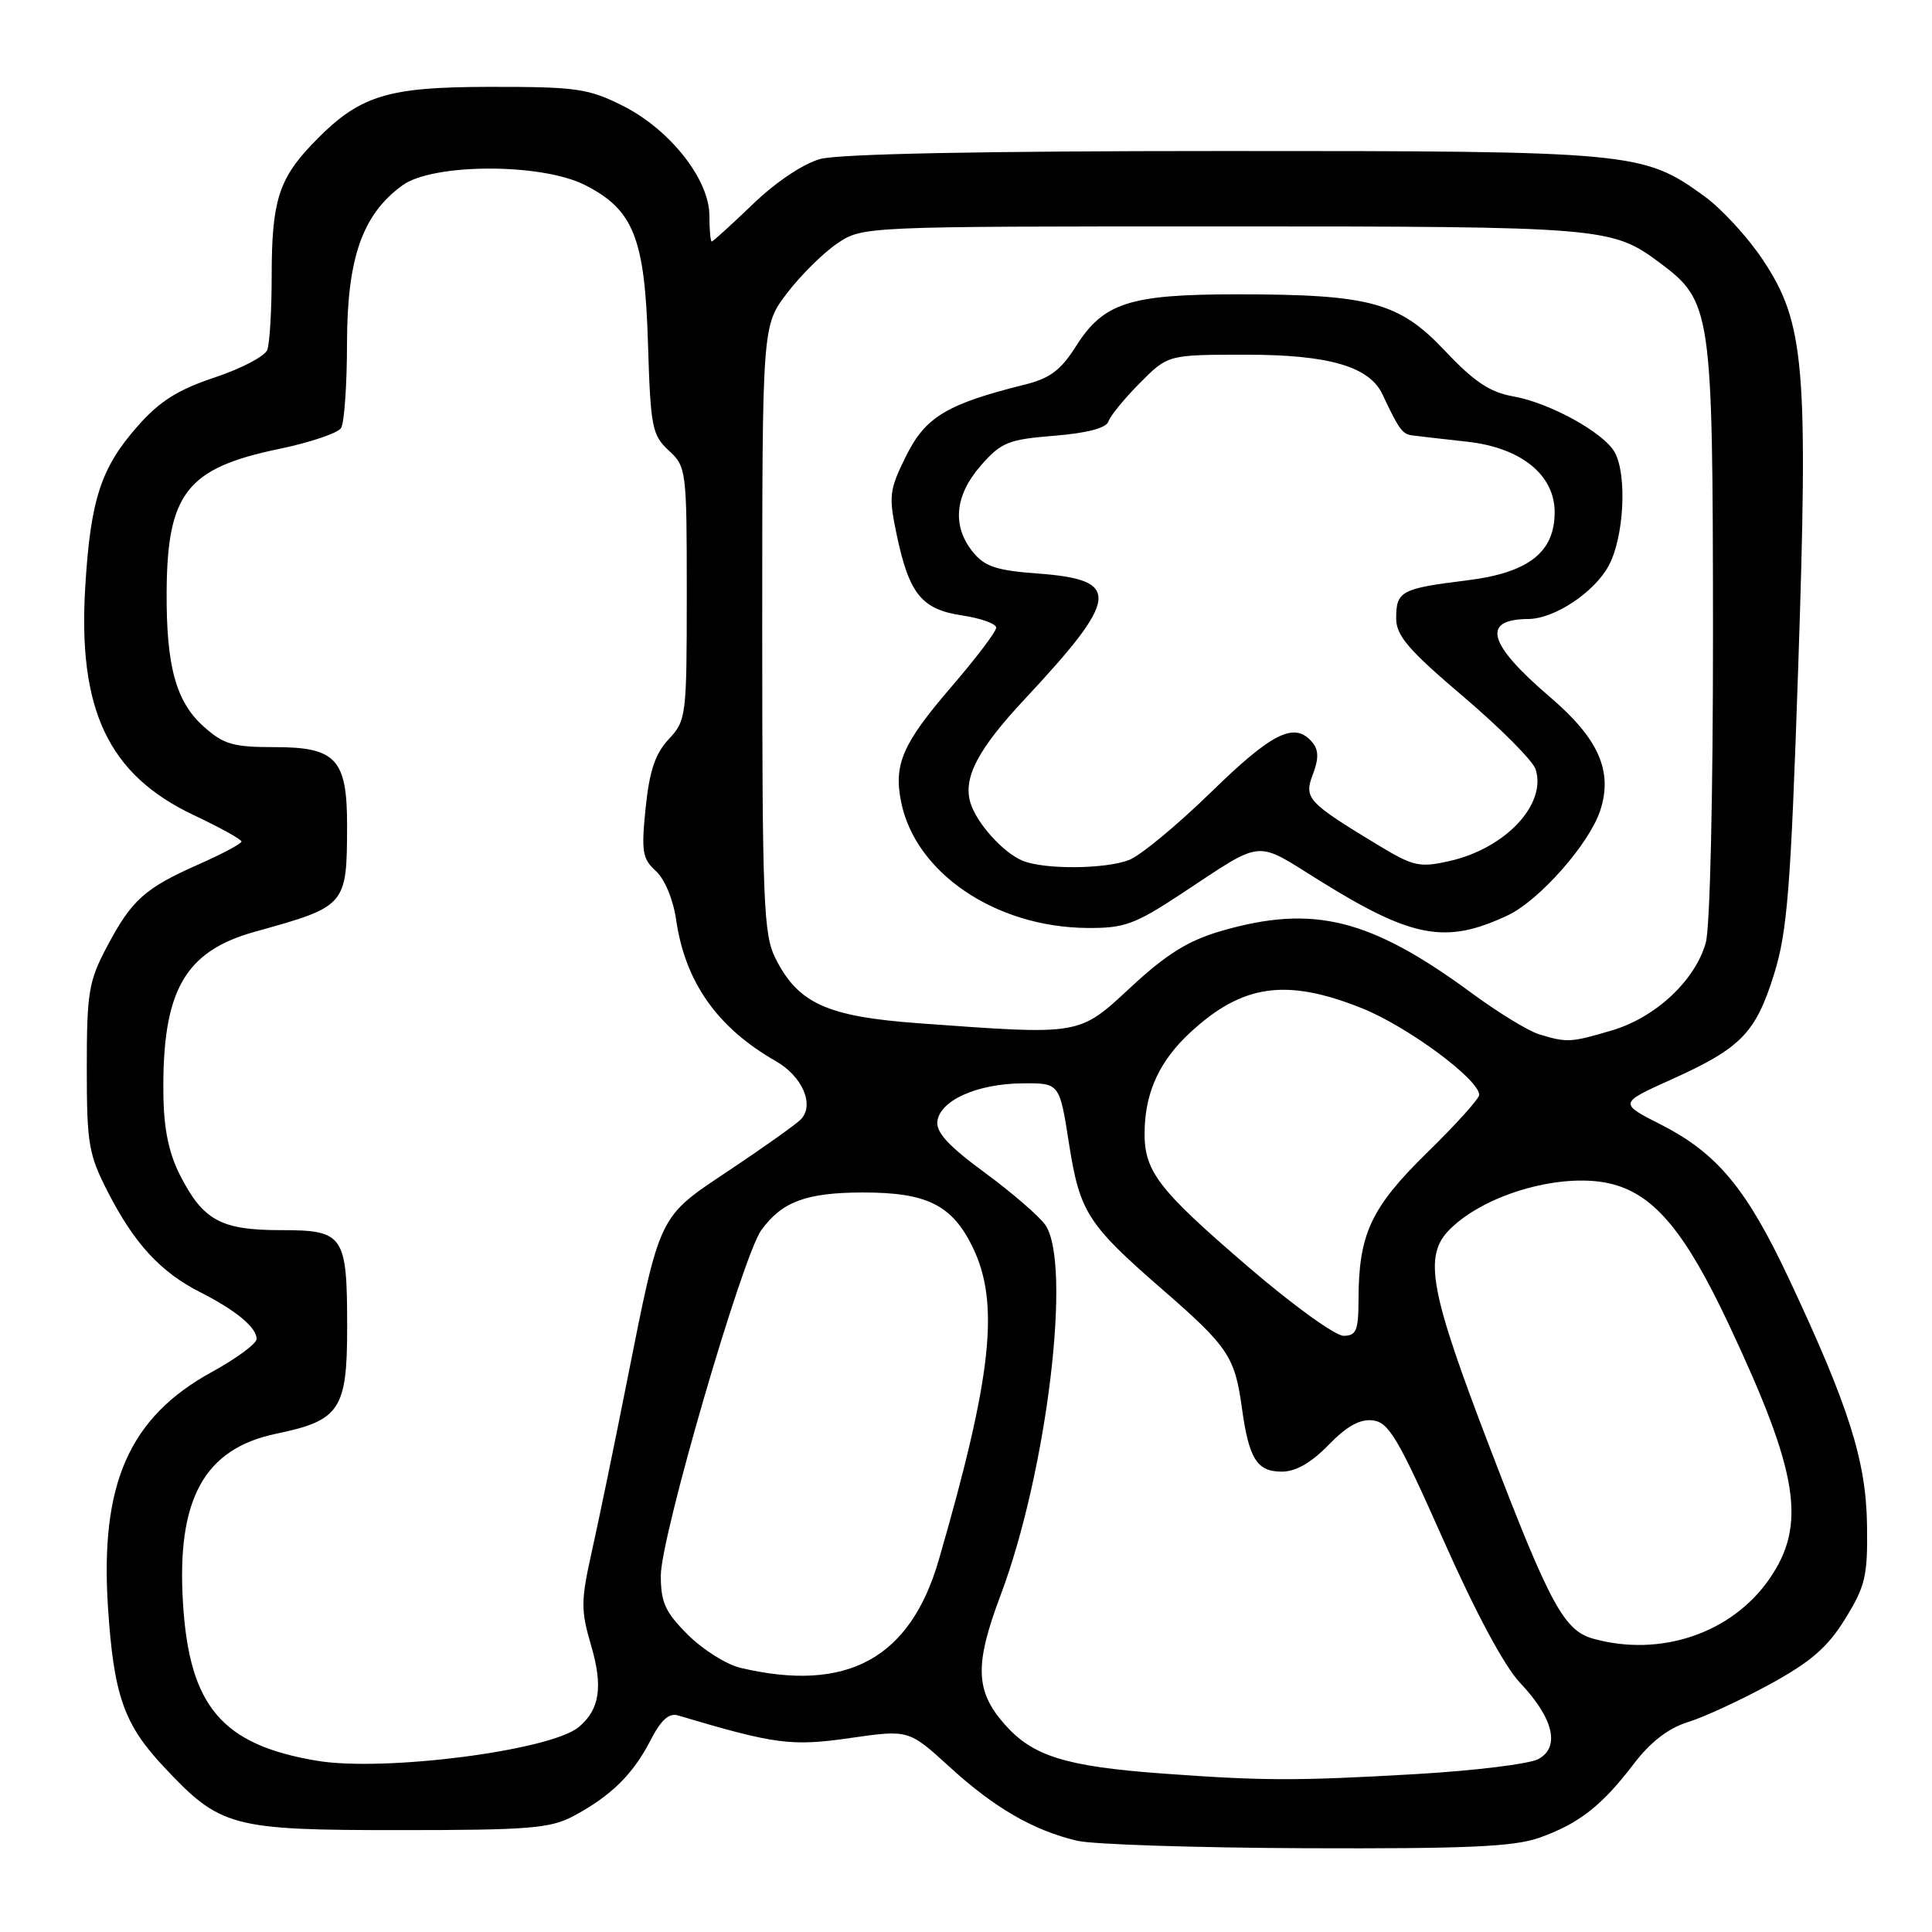 <?xml version="1.0" encoding="UTF-8" standalone="no"?>
<!DOCTYPE svg PUBLIC "-//W3C//DTD SVG 1.1//EN" "http://www.w3.org/Graphics/SVG/1.1/DTD/svg11.dtd" >
<svg xmlns="http://www.w3.org/2000/svg" xmlns:xlink="http://www.w3.org/1999/xlink" version="1.1" viewBox="0 0 256 256">
 <g >
 <path fill="currentColor"
d=" M 203.94 243.52 C 209.18 241.67 212.24 239.29 216.47 233.74 C 218.71 230.80 221.07 228.99 223.65 228.19 C 225.77 227.54 230.65 225.28 234.50 223.18 C 239.96 220.19 242.16 218.29 244.50 214.50 C 247.18 210.15 247.49 208.83 247.39 202.07 C 247.27 193.57 244.99 186.36 237.07 169.50 C 231.45 157.52 227.55 152.82 220.09 149.02 C 214.50 146.18 214.50 146.18 221.50 143.02 C 230.71 138.87 232.64 136.88 235.08 129.06 C 236.83 123.41 237.28 117.81 238.26 88.75 C 239.62 48.45 239.13 42.78 233.60 34.45 C 231.61 31.45 228.11 27.64 225.82 25.99 C 217.72 20.12 216.47 20.00 162.07 20.01 C 130.19 20.01 111.14 20.39 108.68 21.07 C 106.41 21.70 102.76 24.15 99.74 27.07 C 96.92 29.78 94.48 32.00 94.31 32.00 C 94.14 32.00 94.00 30.46 94.00 28.58 C 94.00 23.77 88.76 17.14 82.49 14.00 C 77.96 11.73 76.35 11.50 65.00 11.51 C 51.03 11.52 47.53 12.65 41.31 19.16 C 36.93 23.75 36.00 26.78 36.00 36.48 C 36.00 41.08 35.74 45.52 35.41 46.37 C 35.09 47.21 31.95 48.85 28.43 50.02 C 23.53 51.66 21.15 53.16 18.21 56.50 C 13.37 62.00 12.00 66.20 11.30 77.69 C 10.29 94.07 14.37 102.67 25.68 108.01 C 29.16 109.65 32.00 111.23 32.00 111.51 C 32.00 111.79 29.43 113.16 26.28 114.55 C 19.15 117.71 17.45 119.24 14.14 125.50 C 11.75 130.03 11.50 131.54 11.50 141.50 C 11.50 151.60 11.73 152.95 14.32 158.00 C 17.80 164.79 21.30 168.57 26.50 171.21 C 31.25 173.61 34.00 175.89 34.00 177.42 C 34.00 178.04 31.33 180.01 28.06 181.80 C 17.11 187.82 13.24 196.61 14.31 213.00 C 15.07 224.60 16.41 228.46 21.64 234.04 C 29.20 242.13 30.59 242.50 53.00 242.50 C 70.12 242.50 72.93 242.27 76.00 240.63 C 80.93 238.00 83.88 235.10 86.17 230.65 C 87.56 227.93 88.63 226.95 89.82 227.30 C 102.73 231.14 104.84 231.42 112.63 230.30 C 120.41 229.18 120.41 229.18 125.84 234.14 C 131.78 239.56 136.93 242.54 142.73 243.91 C 144.81 244.40 158.48 244.84 173.12 244.90 C 194.26 244.98 200.61 244.70 203.94 243.52 Z  M 154.00 235.00 C 141.13 234.05 136.83 232.70 133.09 228.45 C 129.23 224.05 129.12 220.58 132.57 211.41 C 138.74 195.03 142.07 167.40 138.50 162.30 C 137.67 161.12 134.05 158.00 130.46 155.36 C 125.64 151.82 124.00 150.02 124.21 148.54 C 124.61 145.78 129.49 143.61 135.44 143.55 C 140.39 143.50 140.39 143.50 141.63 151.42 C 143.07 160.65 144.08 162.22 154.10 170.93 C 162.71 178.41 163.63 179.78 164.55 186.50 C 165.48 193.29 166.54 195.00 169.84 195.00 C 171.70 195.00 173.74 193.83 176.04 191.46 C 178.46 188.97 180.20 188.00 181.91 188.21 C 184.02 188.46 185.28 190.59 191.23 204.00 C 195.52 213.67 199.35 220.82 201.43 223.00 C 205.85 227.66 206.77 231.52 203.83 233.09 C 202.62 233.74 195.31 234.63 187.57 235.08 C 171.71 235.99 167.48 235.98 154.00 235.00 Z  M 42.00 233.31 C 29.42 231.20 25.10 226.13 24.25 212.47 C 23.38 198.63 27.05 191.96 36.62 189.97 C 45.03 188.23 46.00 186.77 46.00 175.93 C 46.00 163.62 45.58 163.00 37.19 163.00 C 29.27 163.00 26.91 161.71 23.85 155.71 C 22.37 152.80 21.70 149.57 21.65 145.02 C 21.48 131.28 24.44 126.04 33.84 123.44 C 45.89 120.10 45.96 120.01 45.99 109.47 C 46.01 100.61 44.54 99.00 36.46 99.00 C 30.86 99.00 29.64 98.65 26.96 96.25 C 23.33 92.99 22.03 88.29 22.08 78.50 C 22.14 65.37 24.76 62.02 36.96 59.49 C 41.06 58.64 44.77 57.39 45.19 56.72 C 45.62 56.05 45.98 50.98 45.98 45.46 C 46.00 34.18 48.02 28.42 53.32 24.56 C 57.34 21.63 71.70 21.59 77.47 24.50 C 83.94 27.76 85.44 31.51 85.86 45.49 C 86.20 56.61 86.40 57.64 88.61 59.69 C 90.95 61.85 91.00 62.28 91.00 78.65 C 91.00 94.92 90.93 95.46 88.61 97.95 C 86.82 99.86 86.06 102.13 85.55 107.04 C 84.96 112.82 85.12 113.80 86.90 115.41 C 88.07 116.47 89.20 119.17 89.59 121.87 C 90.79 130.14 95.04 136.17 102.79 140.60 C 106.33 142.62 107.96 146.41 106.12 148.32 C 105.49 148.97 101.27 151.97 96.74 155.00 C 87.14 161.40 87.55 160.56 83.05 183.16 C 81.38 191.60 79.28 201.73 78.40 205.67 C 76.96 212.14 76.95 213.35 78.33 218.05 C 79.93 223.50 79.46 226.54 76.68 228.85 C 72.92 231.97 50.89 234.80 42.00 233.31 Z  M 98.12 221.00 C 96.25 220.56 93.12 218.58 91.14 216.61 C 88.14 213.61 87.56 212.32 87.56 208.76 C 87.58 203.55 98.37 166.47 100.88 163.00 C 103.62 159.22 106.82 158.03 114.30 158.01 C 122.83 158.00 126.17 159.66 128.90 165.29 C 132.49 172.71 131.44 182.37 124.40 206.68 C 120.61 219.77 112.24 224.33 98.12 221.00 Z  M 211.09 217.13 C 207.24 216.05 205.36 212.58 197.46 191.95 C 189.42 171.00 188.58 166.42 192.10 162.90 C 196.90 158.10 207.37 155.21 213.75 156.93 C 219.30 158.43 223.37 163.36 229.08 175.50 C 238.34 195.20 239.43 202.05 234.43 209.25 C 229.44 216.43 220.00 219.62 211.09 217.13 Z  M 165.53 167.98 C 153.13 157.33 151.46 155.09 151.68 149.41 C 151.87 144.45 153.76 140.49 157.66 136.86 C 164.61 130.41 170.42 129.58 180.45 133.59 C 186.50 136.01 196.00 143.03 196.00 145.08 C 196.00 145.58 192.89 149.03 189.09 152.74 C 181.65 160.03 180.02 163.53 180.01 172.25 C 180.00 176.32 179.71 177.00 178.02 177.00 C 176.93 177.00 171.31 172.94 165.53 167.98 Z  M 203.94 137.05 C 202.53 136.62 198.58 134.21 195.16 131.70 C 181.57 121.69 174.04 119.81 161.78 123.37 C 157.45 124.63 154.59 126.41 149.90 130.75 C 142.88 137.26 143.41 137.16 121.76 135.59 C 109.58 134.70 105.76 132.97 102.75 126.98 C 101.17 123.84 101.00 119.58 101.00 83.33 C 101.00 43.16 101.00 43.16 104.29 38.84 C 106.10 36.47 109.09 33.51 110.94 32.26 C 114.30 30.00 114.30 30.00 162.00 30.00 C 212.41 30.00 213.57 30.10 219.86 34.77 C 226.80 39.93 226.95 41.01 226.98 83.51 C 226.99 105.50 226.59 122.96 226.02 124.94 C 224.58 129.96 219.38 134.81 213.60 136.53 C 208.13 138.15 207.65 138.18 203.94 137.05 Z  M 199.78 121.29 C 203.96 119.32 210.57 111.84 212.03 107.42 C 213.75 102.20 211.84 97.87 205.37 92.35 C 197.14 85.31 196.24 82.06 202.52 82.02 C 205.99 81.99 211.27 78.48 213.17 74.94 C 215.18 71.20 215.62 63.02 213.98 59.97 C 212.59 57.37 205.36 53.37 200.50 52.52 C 197.43 51.98 195.34 50.59 191.50 46.52 C 185.40 40.04 181.57 39.00 163.92 39.00 C 149.66 39.00 146.22 40.11 142.57 45.88 C 140.57 49.05 139.12 50.14 135.76 50.97 C 125.48 53.53 122.63 55.24 120.07 60.40 C 117.83 64.92 117.74 65.71 118.80 70.78 C 120.46 78.70 122.11 80.74 127.48 81.55 C 129.97 81.92 132.00 82.65 132.00 83.17 C 132.00 83.69 129.31 87.24 126.02 91.06 C 119.60 98.52 118.40 101.26 119.40 106.25 C 121.28 115.66 131.90 122.86 144.05 122.96 C 148.99 123.00 150.35 122.50 156.55 118.42 C 167.56 111.15 166.19 111.29 174.73 116.61 C 187.11 124.33 191.56 125.16 199.78 121.29 Z  M 135.50 114.05 C 132.92 112.98 129.41 109.08 128.59 106.38 C 127.59 103.07 129.55 99.31 135.77 92.65 C 148.37 79.16 148.62 76.82 137.56 76.00 C 132.03 75.59 130.48 75.08 128.91 73.14 C 126.12 69.69 126.50 65.64 129.98 61.67 C 132.68 58.60 133.60 58.23 139.70 57.74 C 144.08 57.38 146.59 56.72 146.87 55.85 C 147.11 55.11 148.99 52.81 151.04 50.75 C 154.76 47.00 154.76 47.00 165.13 47.00 C 176.08 47.00 181.44 48.56 183.18 52.25 C 185.37 56.90 185.81 57.51 187.11 57.69 C 187.87 57.79 191.16 58.17 194.42 58.53 C 201.54 59.32 206.00 62.91 206.00 67.87 C 206.00 73.21 202.51 75.91 194.32 76.91 C 185.66 77.98 185.00 78.33 185.00 81.93 C 185.00 84.23 186.61 86.11 193.92 92.32 C 198.82 96.49 203.13 100.82 203.48 101.94 C 204.96 106.59 199.46 112.44 192.03 114.10 C 188.09 114.99 187.27 114.80 182.59 111.97 C 173.22 106.29 172.75 105.78 173.97 102.58 C 174.75 100.52 174.73 99.38 173.90 98.38 C 171.57 95.57 168.60 97.03 160.48 104.96 C 155.99 109.34 151.09 113.39 149.59 113.96 C 146.39 115.18 138.36 115.23 135.50 114.05 Z "/>
</g>
</svg>
